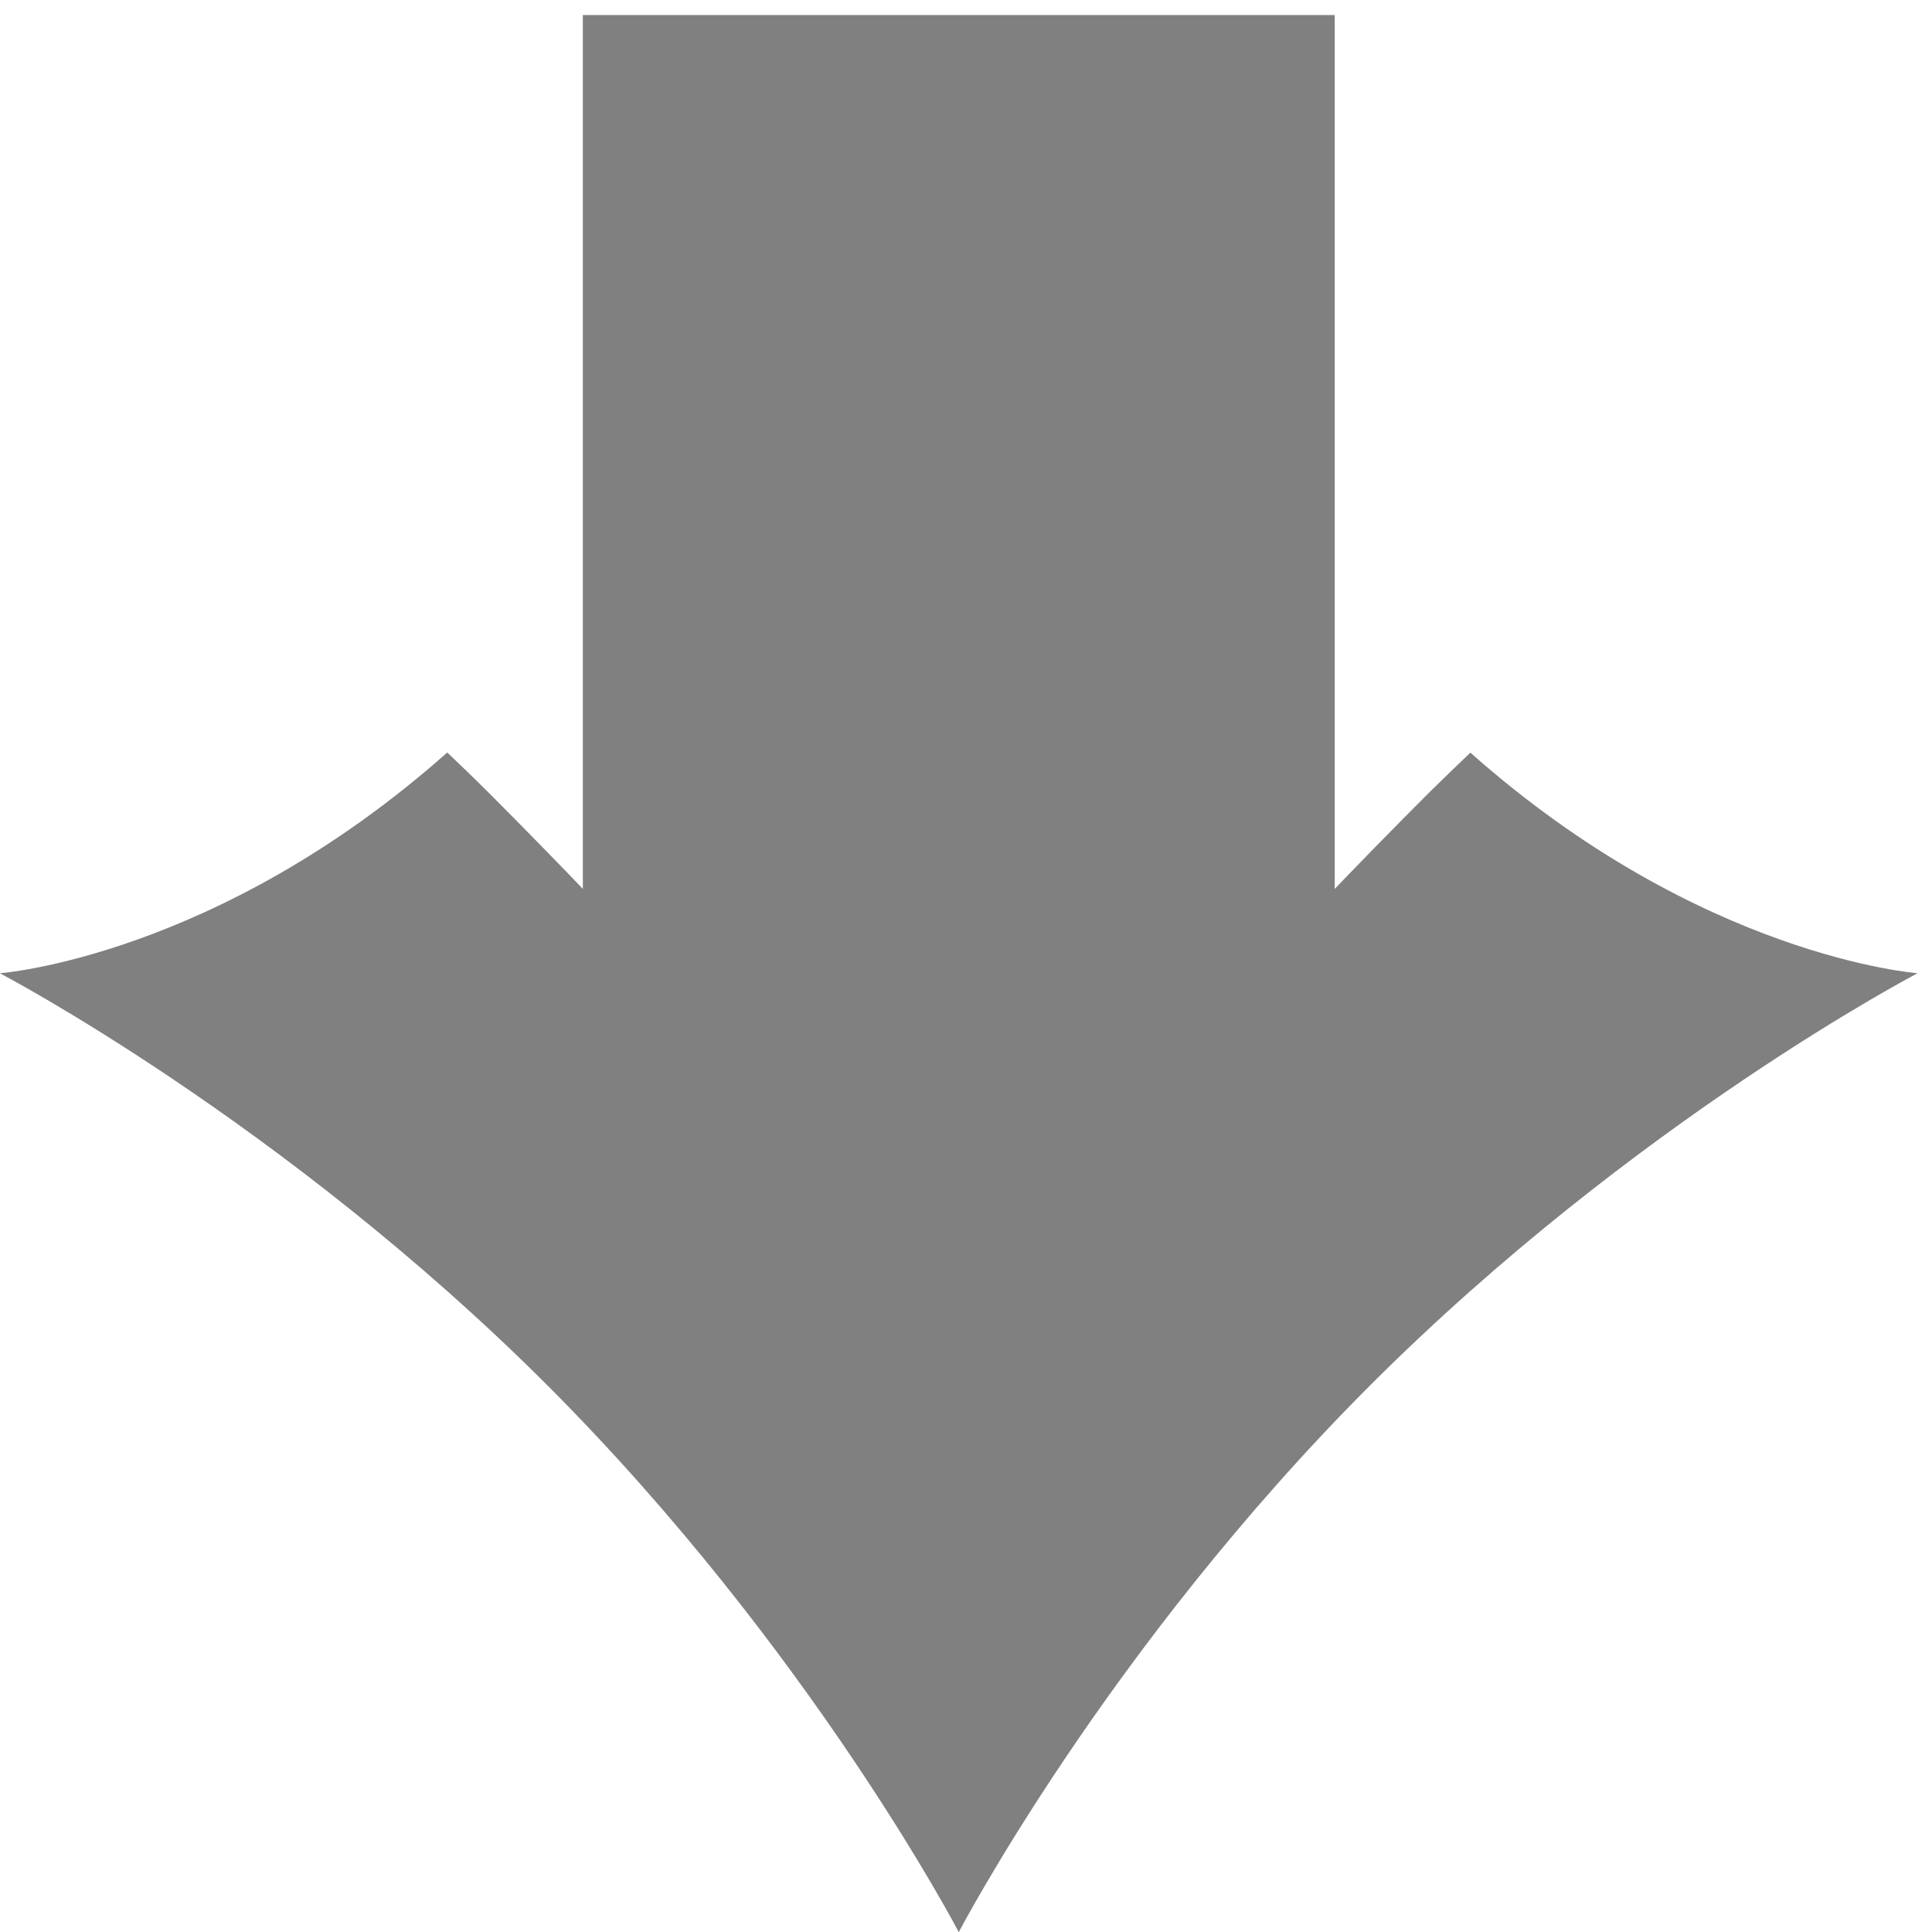 <?xml version="1.0" encoding="UTF-8" standalone="no"?>
<!DOCTYPE svg PUBLIC "-//W3C//DTD SVG 1.1//EN" "http://www.w3.org/Graphics/SVG/1.1/DTD/svg11.dtd">
<svg width="100%" height="100%" viewBox="0 0 119 119" version="1.1" xmlns="http://www.w3.org/2000/svg" xmlns:xlink="http://www.w3.org/1999/xlink" xml:space="preserve" xmlns:serif="http://www.serif.com/" style="fill-rule:evenodd;clip-rule:evenodd;stroke-linejoin:round;stroke-miterlimit:2;">
    <g transform="matrix(-2.113,2.58763e-16,-2.90295e-16,-2.37,176.266,207.484)">
        <rect x="44.512" y="52.459" width="21.918" height="34.696" fill="#808080"/>
    </g>
    <g transform="matrix(2.55135e-16,4.167,-4.167,2.55135e-16,118.114,0.875)">
        <path d="M20.262,8.087C16.36,4.185 14.176,0.001 14.176,0.001C14.174,0.005 13.942,3.202 10.915,6.611C11.108,6.812 11.3,7.013 11.499,7.214C15.958,11.675 19.303,14.173 19.303,14.173C19.303,14.173 15.962,16.669 11.497,21.132C11.298,21.331 11.106,21.532 10.913,21.734C13.94,25.144 14.176,28.347 14.176,28.347C14.176,28.347 16.364,24.159 20.262,20.259C24.166,16.357 28.35,14.173 28.35,14.173C28.35,14.173 24.164,11.989 20.262,8.087Z" fill="#808080"/>
    </g>
</svg>
